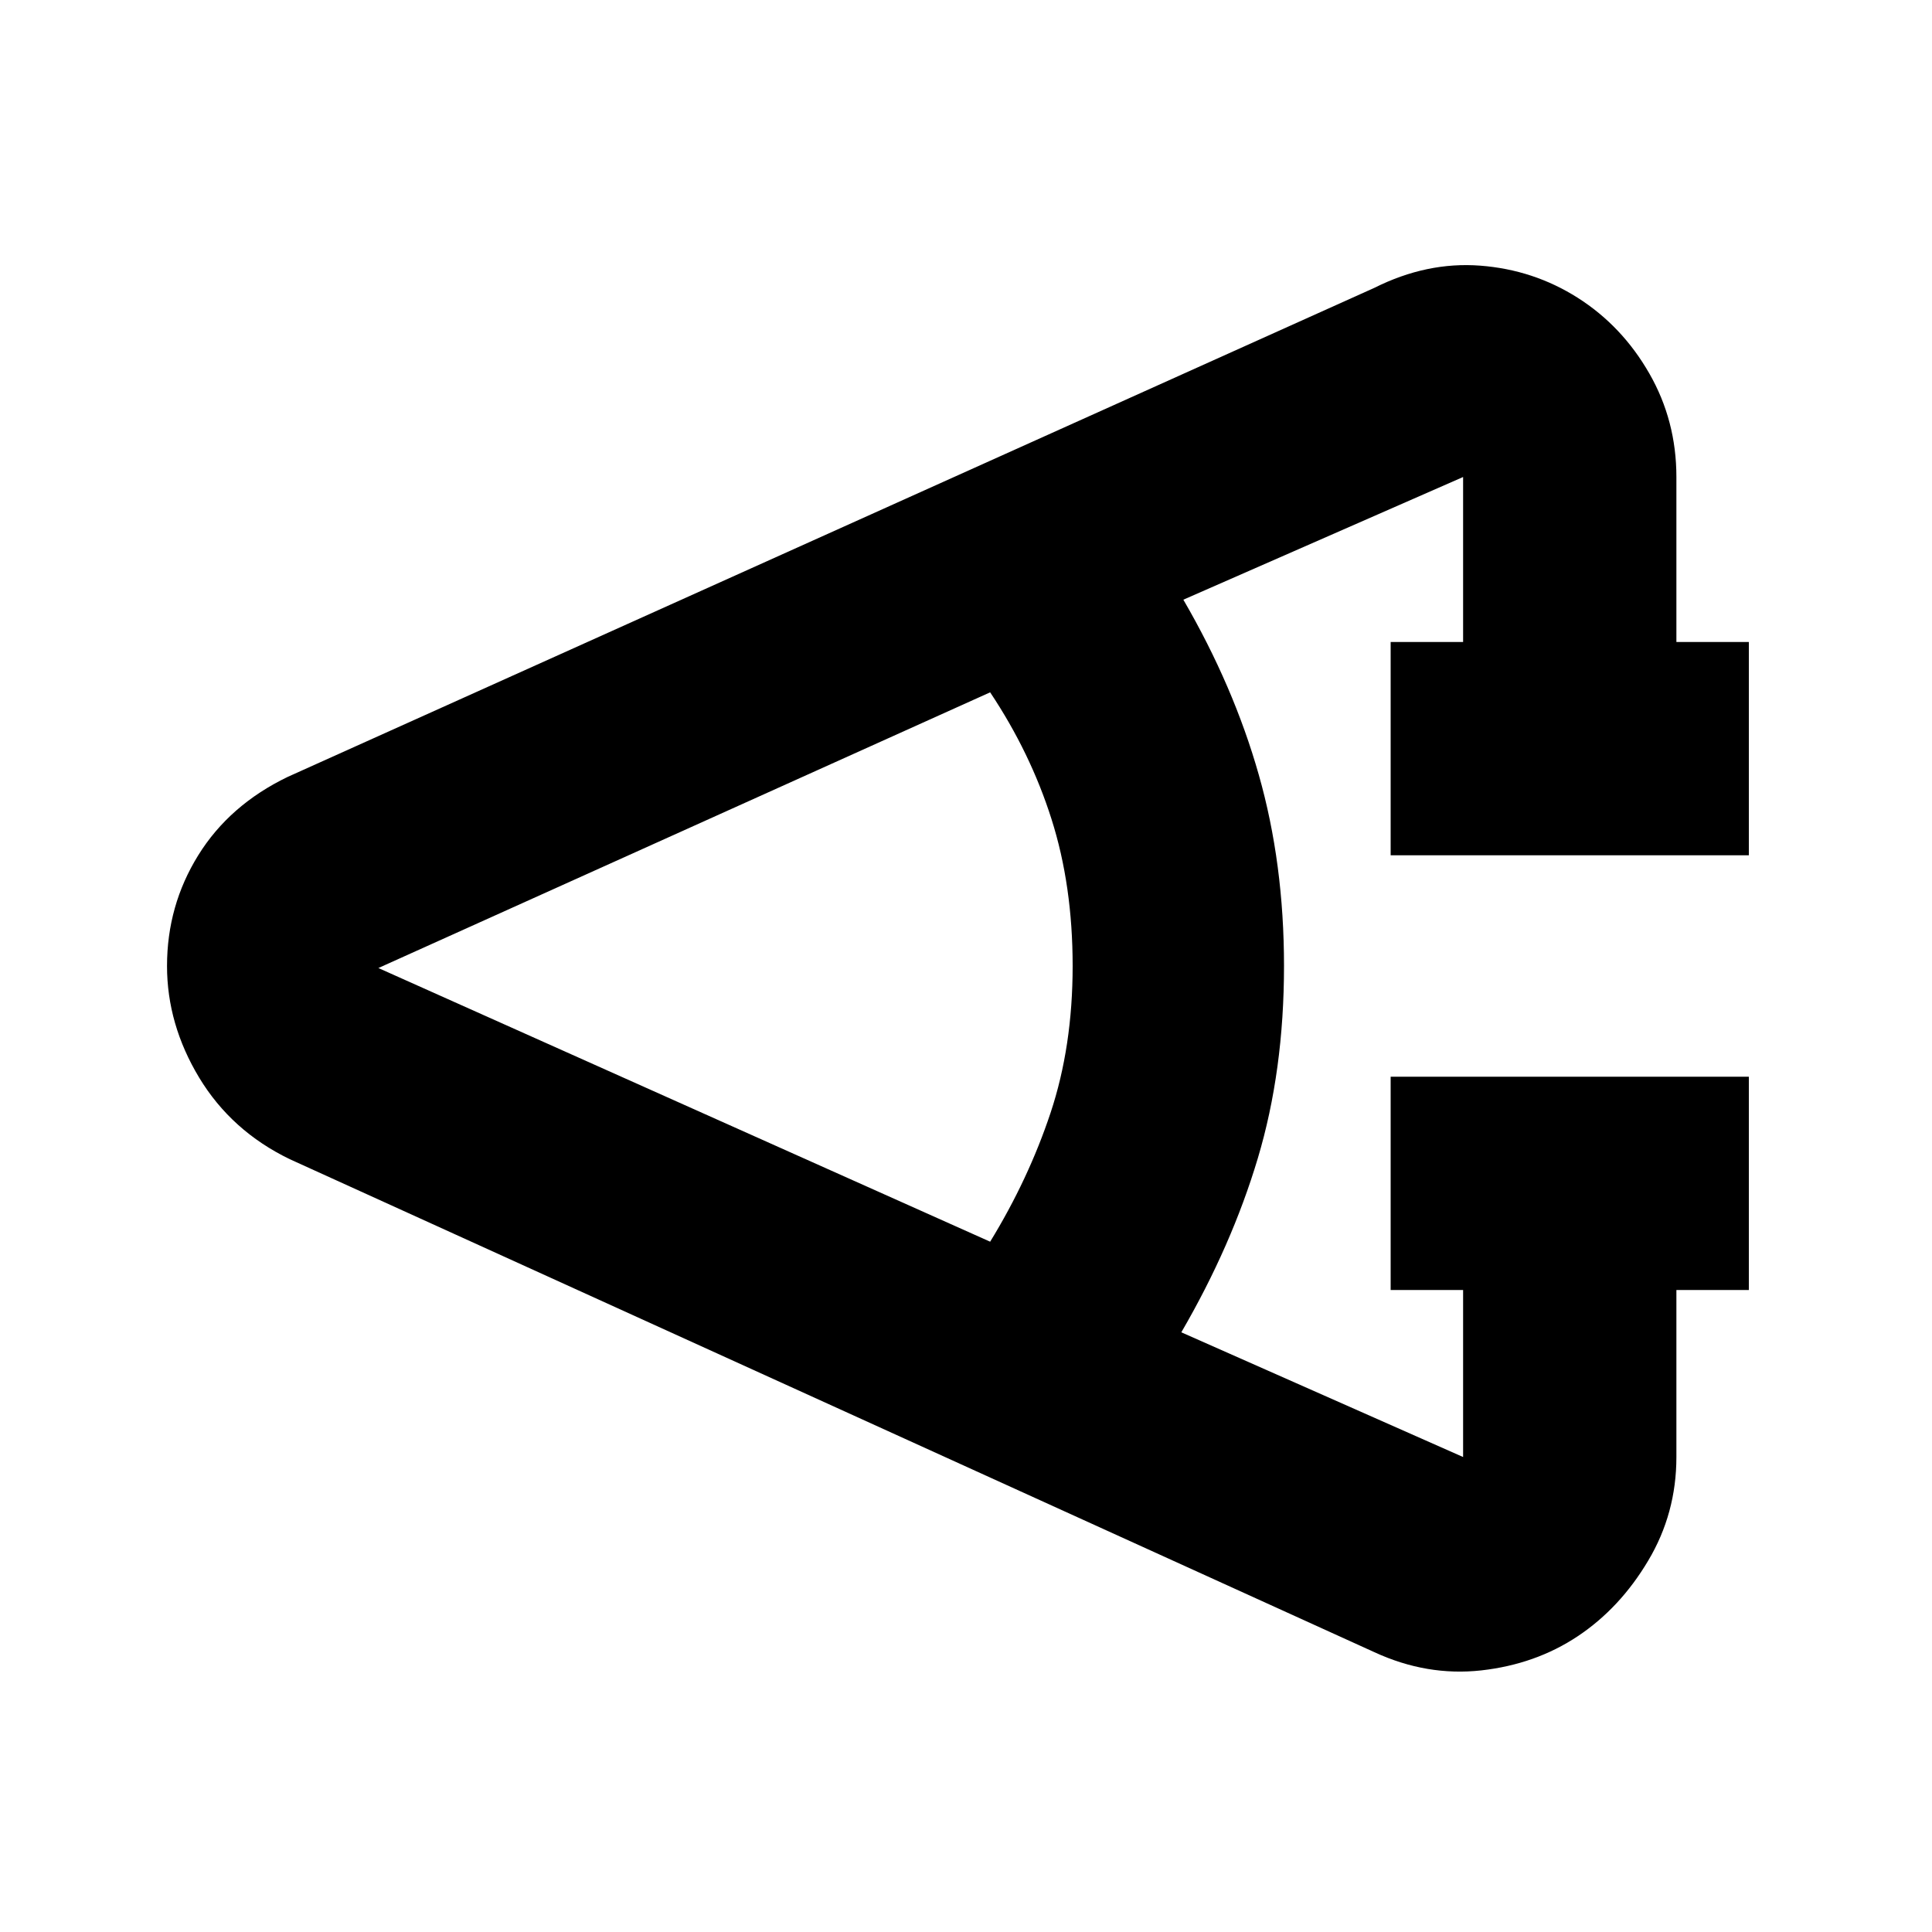 <svg xmlns="http://www.w3.org/2000/svg" height="20" width="20"><path d="M18.104 13.354h-.75v1.729q0 .584-.292 1.073-.291.49-.729.782-.437.291-1 .354-.562.062-1.104-.188L3 12q-.604-.292-.938-.844-.333-.552-.333-1.156 0-.625.323-1.146.323-.521.927-.812l11.25-5.063q.542-.271 1.094-.229.552.042 1.01.333.459.292.74.782.281.489.281 1.073v1.708h.75v2.208h-3.708V6.646h.75V4.938l-2.896 1.27q.521.896.781 1.813.261.917.261 1.979 0 1.083-.271 1.99-.271.906-.792 1.802l2.917 1.291v-1.729h-.75v-2.208h3.708Zm-7.854-.5q.396-.646.625-1.333.229-.688.229-1.521t-.219-1.521q-.218-.687-.635-1.312l-6.333 2.854Z"/></svg>